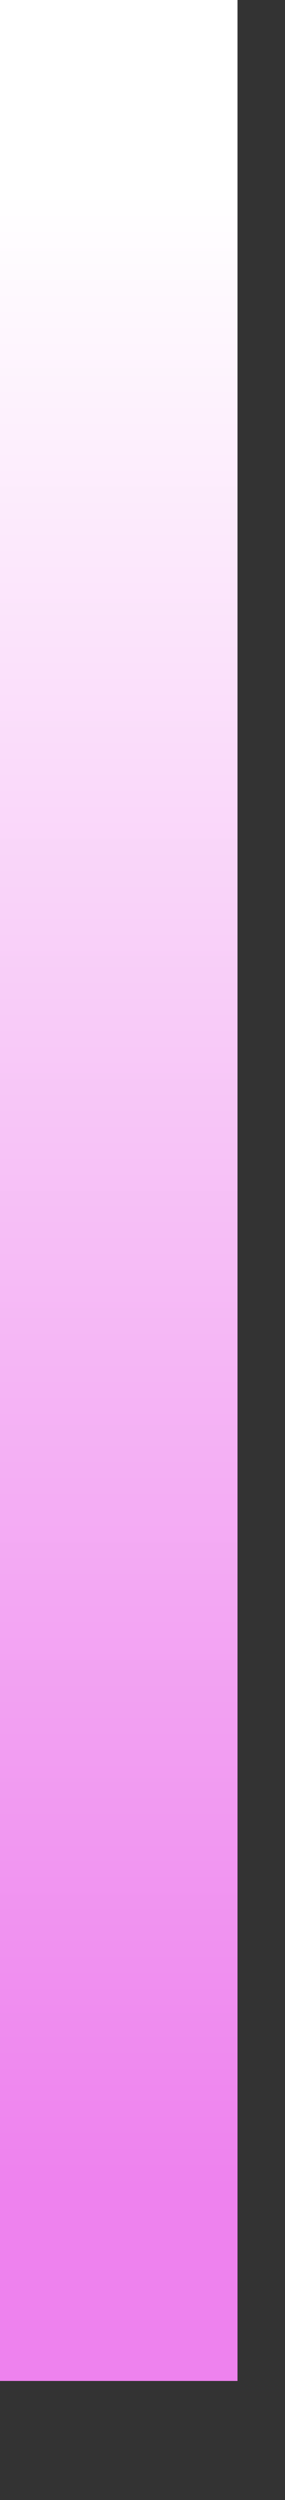 <?xml version="1.0" encoding="UTF-8" standalone="no"?>
<svg
   xmlns:svg="http://www.w3.org/2000/svg"
   xmlns="http://www.w3.org/2000/svg"
   xmlns:mblogic="http://www.example.com/mblogic"
   version="1.0"
   width="12"
   height="105">


<rect width="100%" height="100%" fill="#333333" stroke="none"/>


<!-- This gradient is temporary use and will be replaced dynamically 
	when the page is loaded. -->
<defs>
	<linearGradient id="MB_Column_VioletGradient" x1="0" y1="1" x2="0" y2="0">
		<stop offset="0%" stop-color="violet" />
		<stop offset="10%" stop-color="violet" />
		<stop offset="90%" stop-color="white" />
		<stop offset="100%" stop-color="white" />
	</linearGradient>
</defs>

<!-- This shows a rectangular column. -->
<g fill="url(#MB_Column_VioletGradient)"
	mblogic:widgettype="column_gauge" 
	mblogic:widgetname="Column Gauge Rectangle"
	mblogic:editcount="0"
	mblogic:menu='[{"value": "", "type": "tag", "name": "Output Tag", "param": "outputtag"}, {"value": 0, "type": "int", "name": "Minimum Value", "param": "min"}, {"value": 100, "type": "int", "name": "Maximum Value", "param": "max"}]'
	mblogic:inputfunc="[]"
	mblogic:outputfunc='MBHMIProtocol.AddToDisplayList(new MB_ColumnGauge(document, "%(widgetid)s", "MB_Column_VioletGradient", "%(min)s", "%(max)s"), "%(outputtag)s", "read");'
	>

	<!-- This is the actual column. The fill value will be added later. -->
	<rect x="0" y="0" width="10" height="100" stroke="none" stroke-width="0"/>

</g>

</svg>

